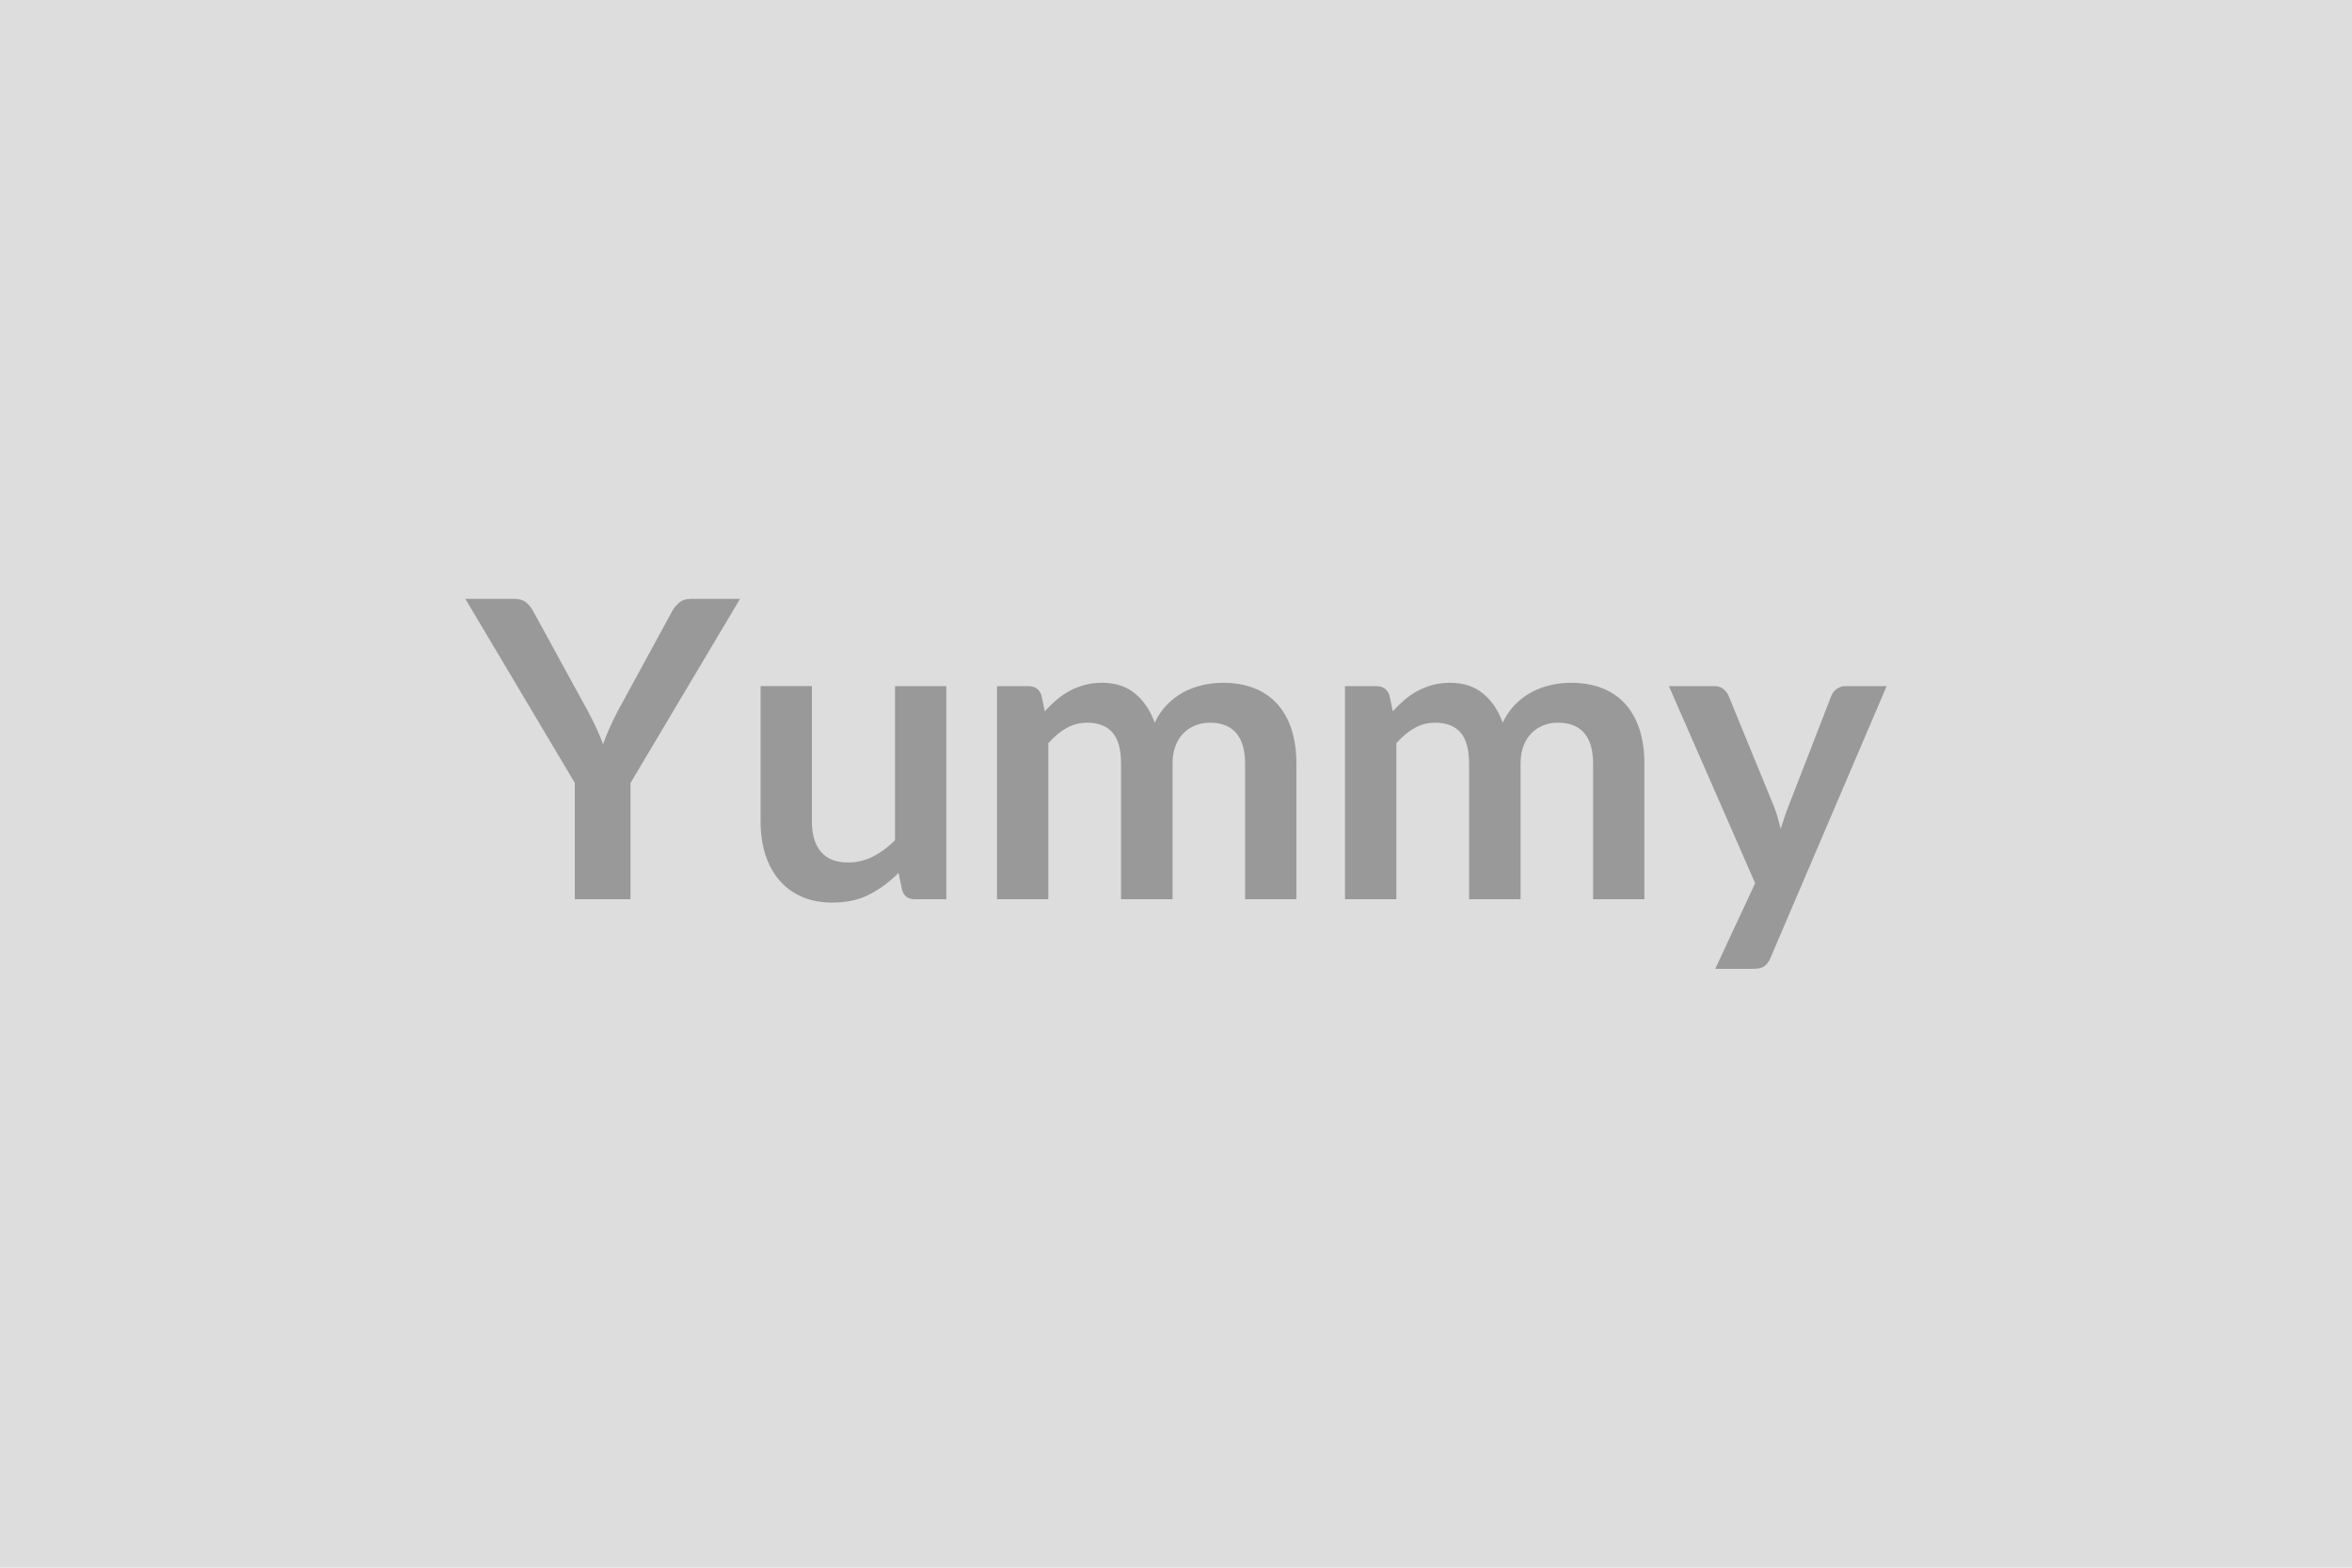 <svg xmlns="http://www.w3.org/2000/svg" width="600" height="400" viewBox="0 0 600 400"><rect width="100%" height="100%" fill="#DDDDDD"/><path fill="#999999" d="m188.78 152.805-27.93 46.96v29.68h-14.21v-29.68l-27.93-46.96h12.56q1.86 0 2.94.9 1.09.9 1.83 2.28l14 25.6q1.21 2.28 2.14 4.29.93 2.02 1.67 4.03.69-2.01 1.59-4.03.9-2.01 2.07-4.29l13.94-25.6q.58-1.16 1.75-2.17 1.16-1.01 2.96-1.01h12.62Zm39.54 22.26h13.09v54.38h-8.01q-2.59 0-3.28-2.38l-.9-4.35q-3.34 3.39-7.37 5.48-4.03 2.1-9.49 2.1-4.45 0-7.87-1.51t-5.75-4.27q-2.33-2.75-3.52-6.54t-1.19-8.35v-34.56h13.09v34.56q0 4.98 2.3 7.71 2.31 2.73 6.92 2.73 3.39 0 6.36-1.51t5.62-4.16v-39.33Zm39.11 54.38h-13.09v-54.38h8q2.55 0 3.34 2.39l.85 4.03q1.43-1.59 2.99-2.92 1.57-1.32 3.34-2.28 1.78-.95 3.82-1.51t4.48-.56q5.14 0 8.45 2.79 3.31 2.78 4.96 7.39 1.27-2.7 3.18-4.64 1.9-1.93 4.18-3.15t4.85-1.8q2.57-.59 5.17-.59 4.51 0 8 1.38 3.5 1.38 5.89 4.03 2.38 2.65 3.63 6.47 1.24 3.81 1.24 8.74v34.61h-13.09v-34.61q0-5.19-2.28-7.82-2.28-2.62-6.68-2.62-2.01 0-3.73.69-1.72.69-3.02 1.99t-2.04 3.26q-.75 1.96-.75 4.5v34.61h-13.14v-34.61q0-5.46-2.2-7.95t-6.44-2.49q-2.86 0-5.33 1.4-2.46 1.41-4.58 3.85v39.8Zm88.78 0h-13.1v-54.38h8.01q2.54 0 3.34 2.39l.84 4.03q1.44-1.59 3-2.92 1.56-1.32 3.34-2.28 1.77-.95 3.81-1.51t4.48-.56q5.14 0 8.46 2.79 3.31 2.78 4.95 7.39 1.27-2.7 3.18-4.64 1.91-1.93 4.19-3.15 2.28-1.22 4.85-1.8 2.57-.59 5.17-.59 4.5 0 8 1.38t5.88 4.03q2.39 2.65 3.63 6.47 1.25 3.81 1.25 8.74v34.61H406.4v-34.61q0-5.19-2.28-7.82-2.28-2.62-6.68-2.62-2.01 0-3.74.69-1.72.69-3.02 1.99t-2.04 3.26q-.74 1.96-.74 4.5v34.61h-13.14v-34.61q0-5.46-2.2-7.95t-6.44-2.49q-2.87 0-5.33 1.4-2.46 1.41-4.58 3.85v39.8Zm114.58-54.38h10.5l-29.63 69.33q-.58 1.37-1.51 2.09-.93.71-2.84.71h-9.75l10.18-21.83-22-50.3h11.5q1.54 0 2.41.74.88.75 1.3 1.7l11.56 28.2q.58 1.43.98 2.86.39 1.43.77 2.91.47-1.48.95-2.94t1.06-2.89l10.92-28.14q.42-1.06 1.4-1.75t2.2-.69Z"/></svg>